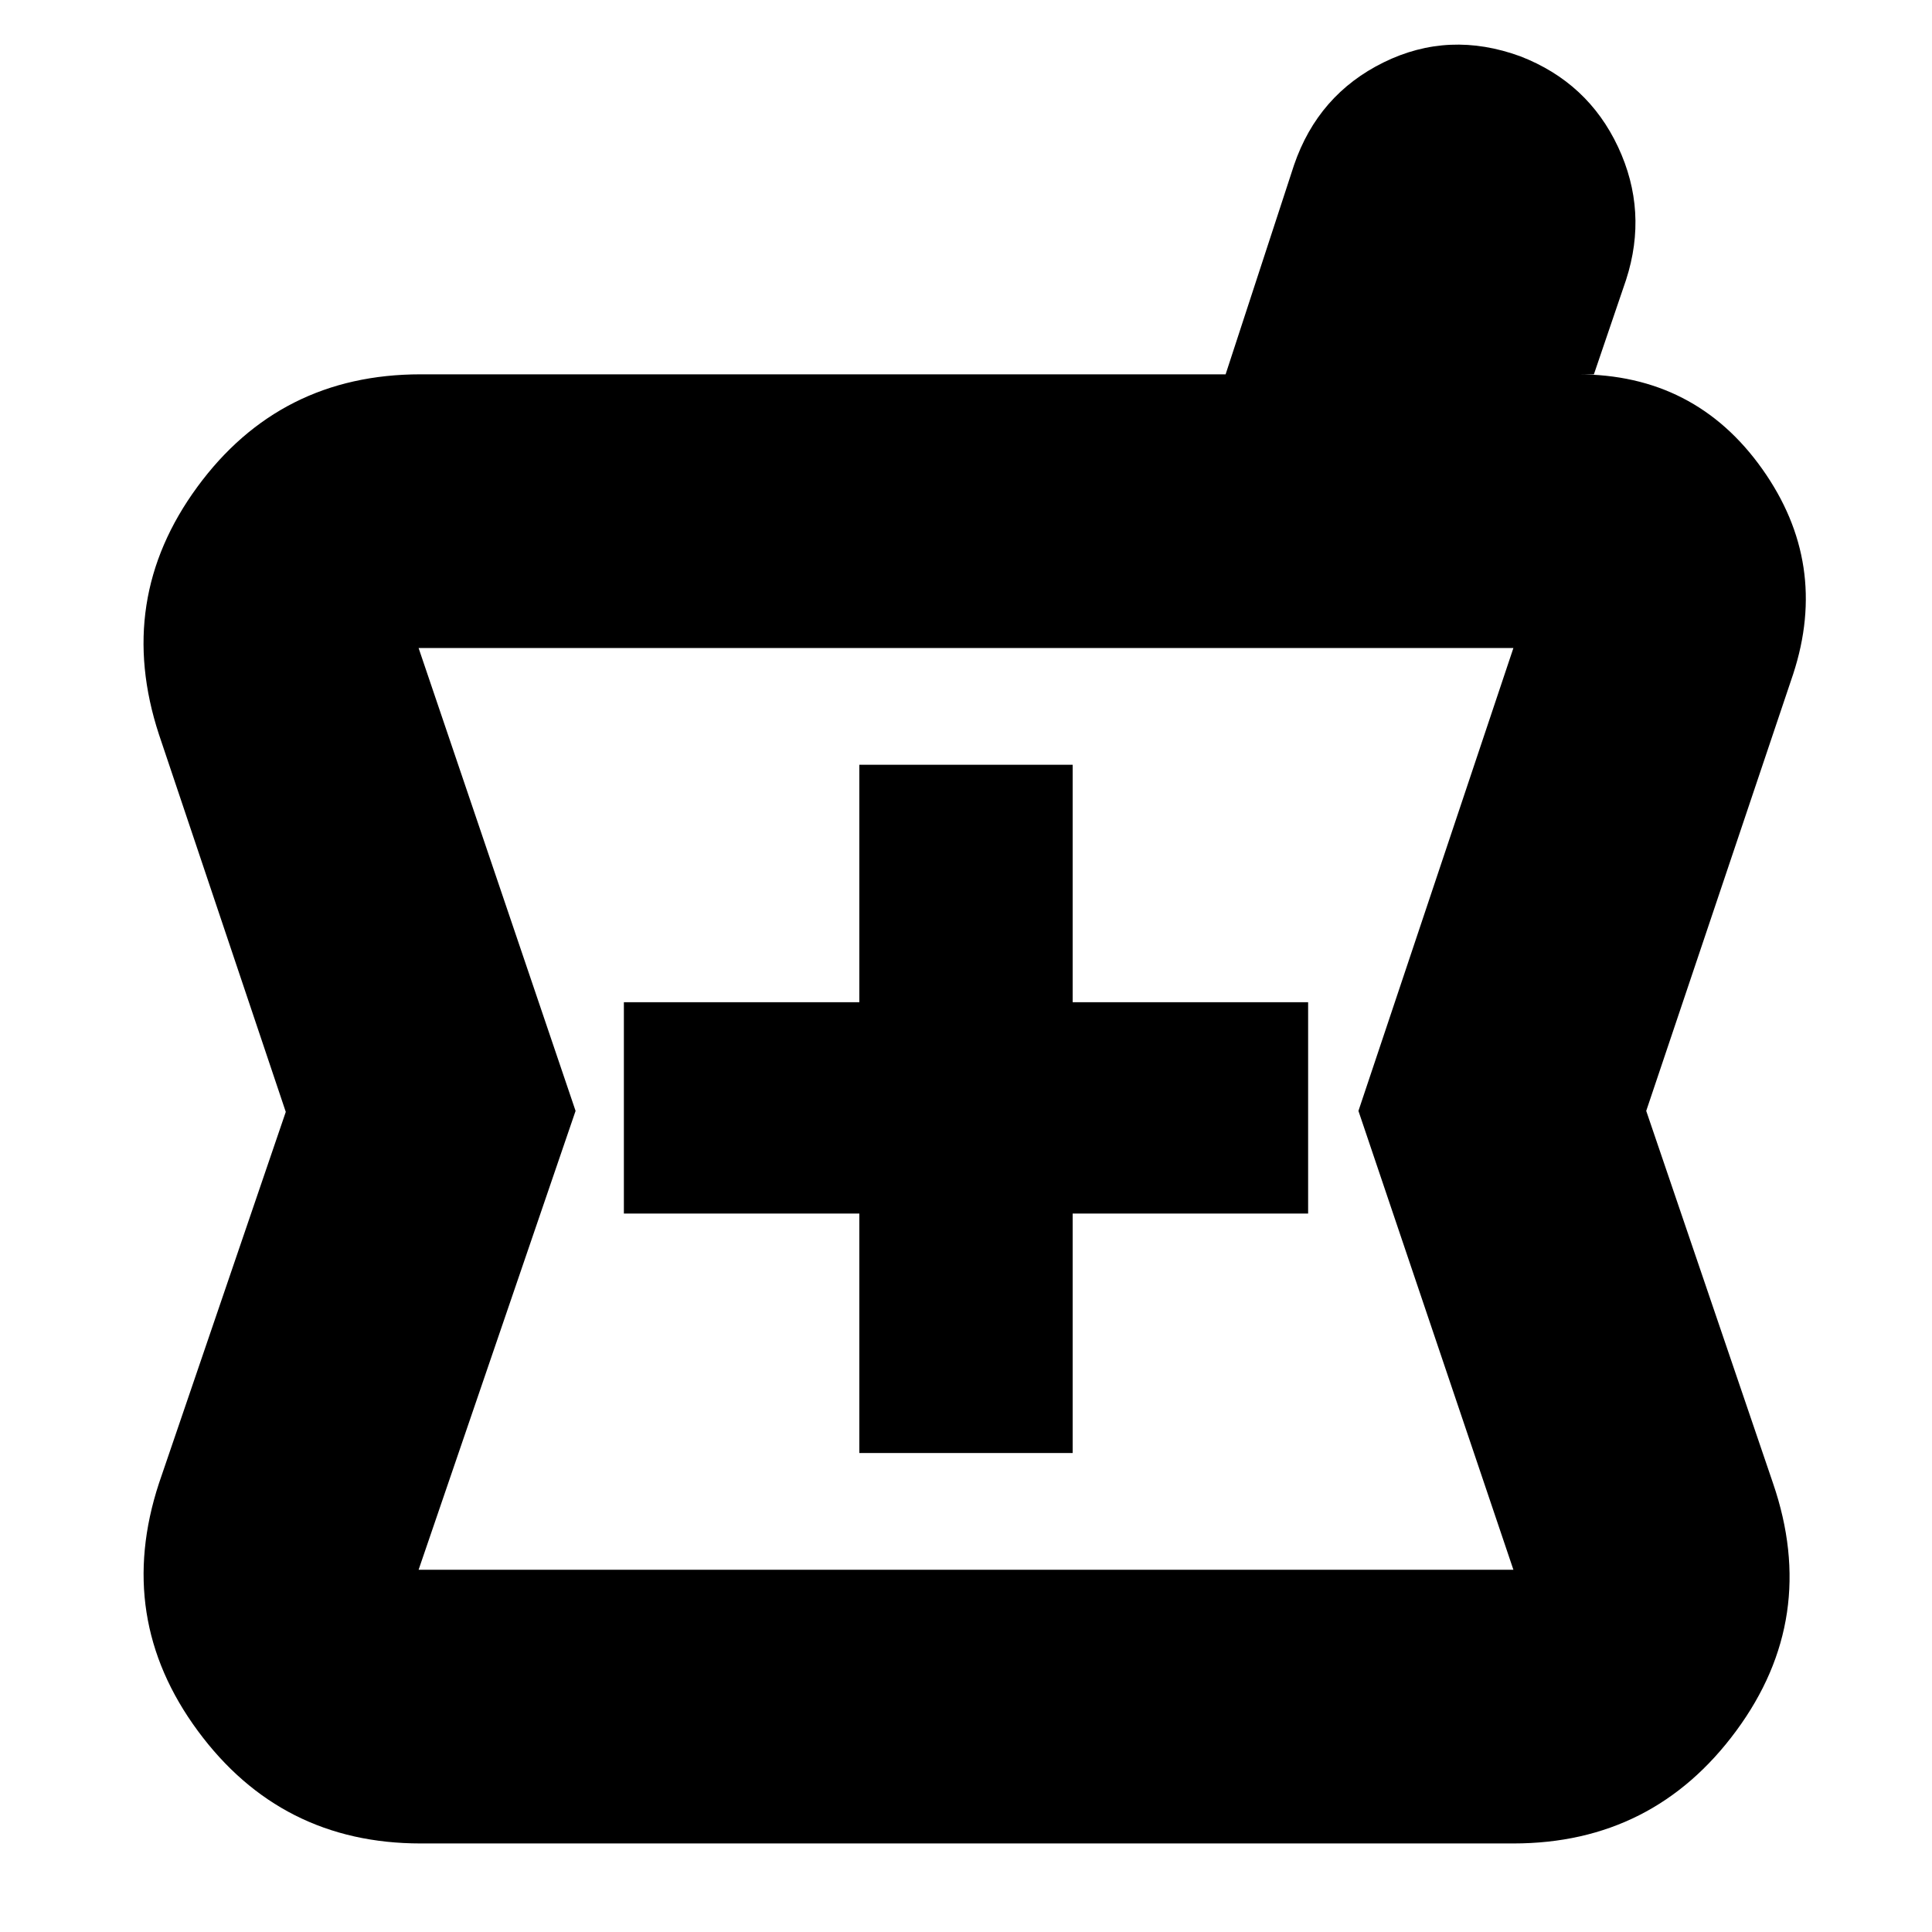 <svg xmlns="http://www.w3.org/2000/svg" height="24" viewBox="0 -960 960 960" width="24"><path d="M209-44q-69.51 0-110.75-56Q57-156 79-223l63-184.5L79-595q-22-67 19.01-123 41.01-56 110.99-56h400l34-104q12-35 44.5-51t68-3q33.5 13 48.5 45t4 66l-16 47h-8q58.25 0 91.62 47Q909-680 891-625l-73 217 63 185q23 67-18.25 123Q821.51-44 752-44H209Zm218-194h106v-119h117v-105H533v-118H427v118H310v105h117v119Zm-219 58h544l-77-228 77-230H208l78 230-78 228Zm272-230Z"/></svg>